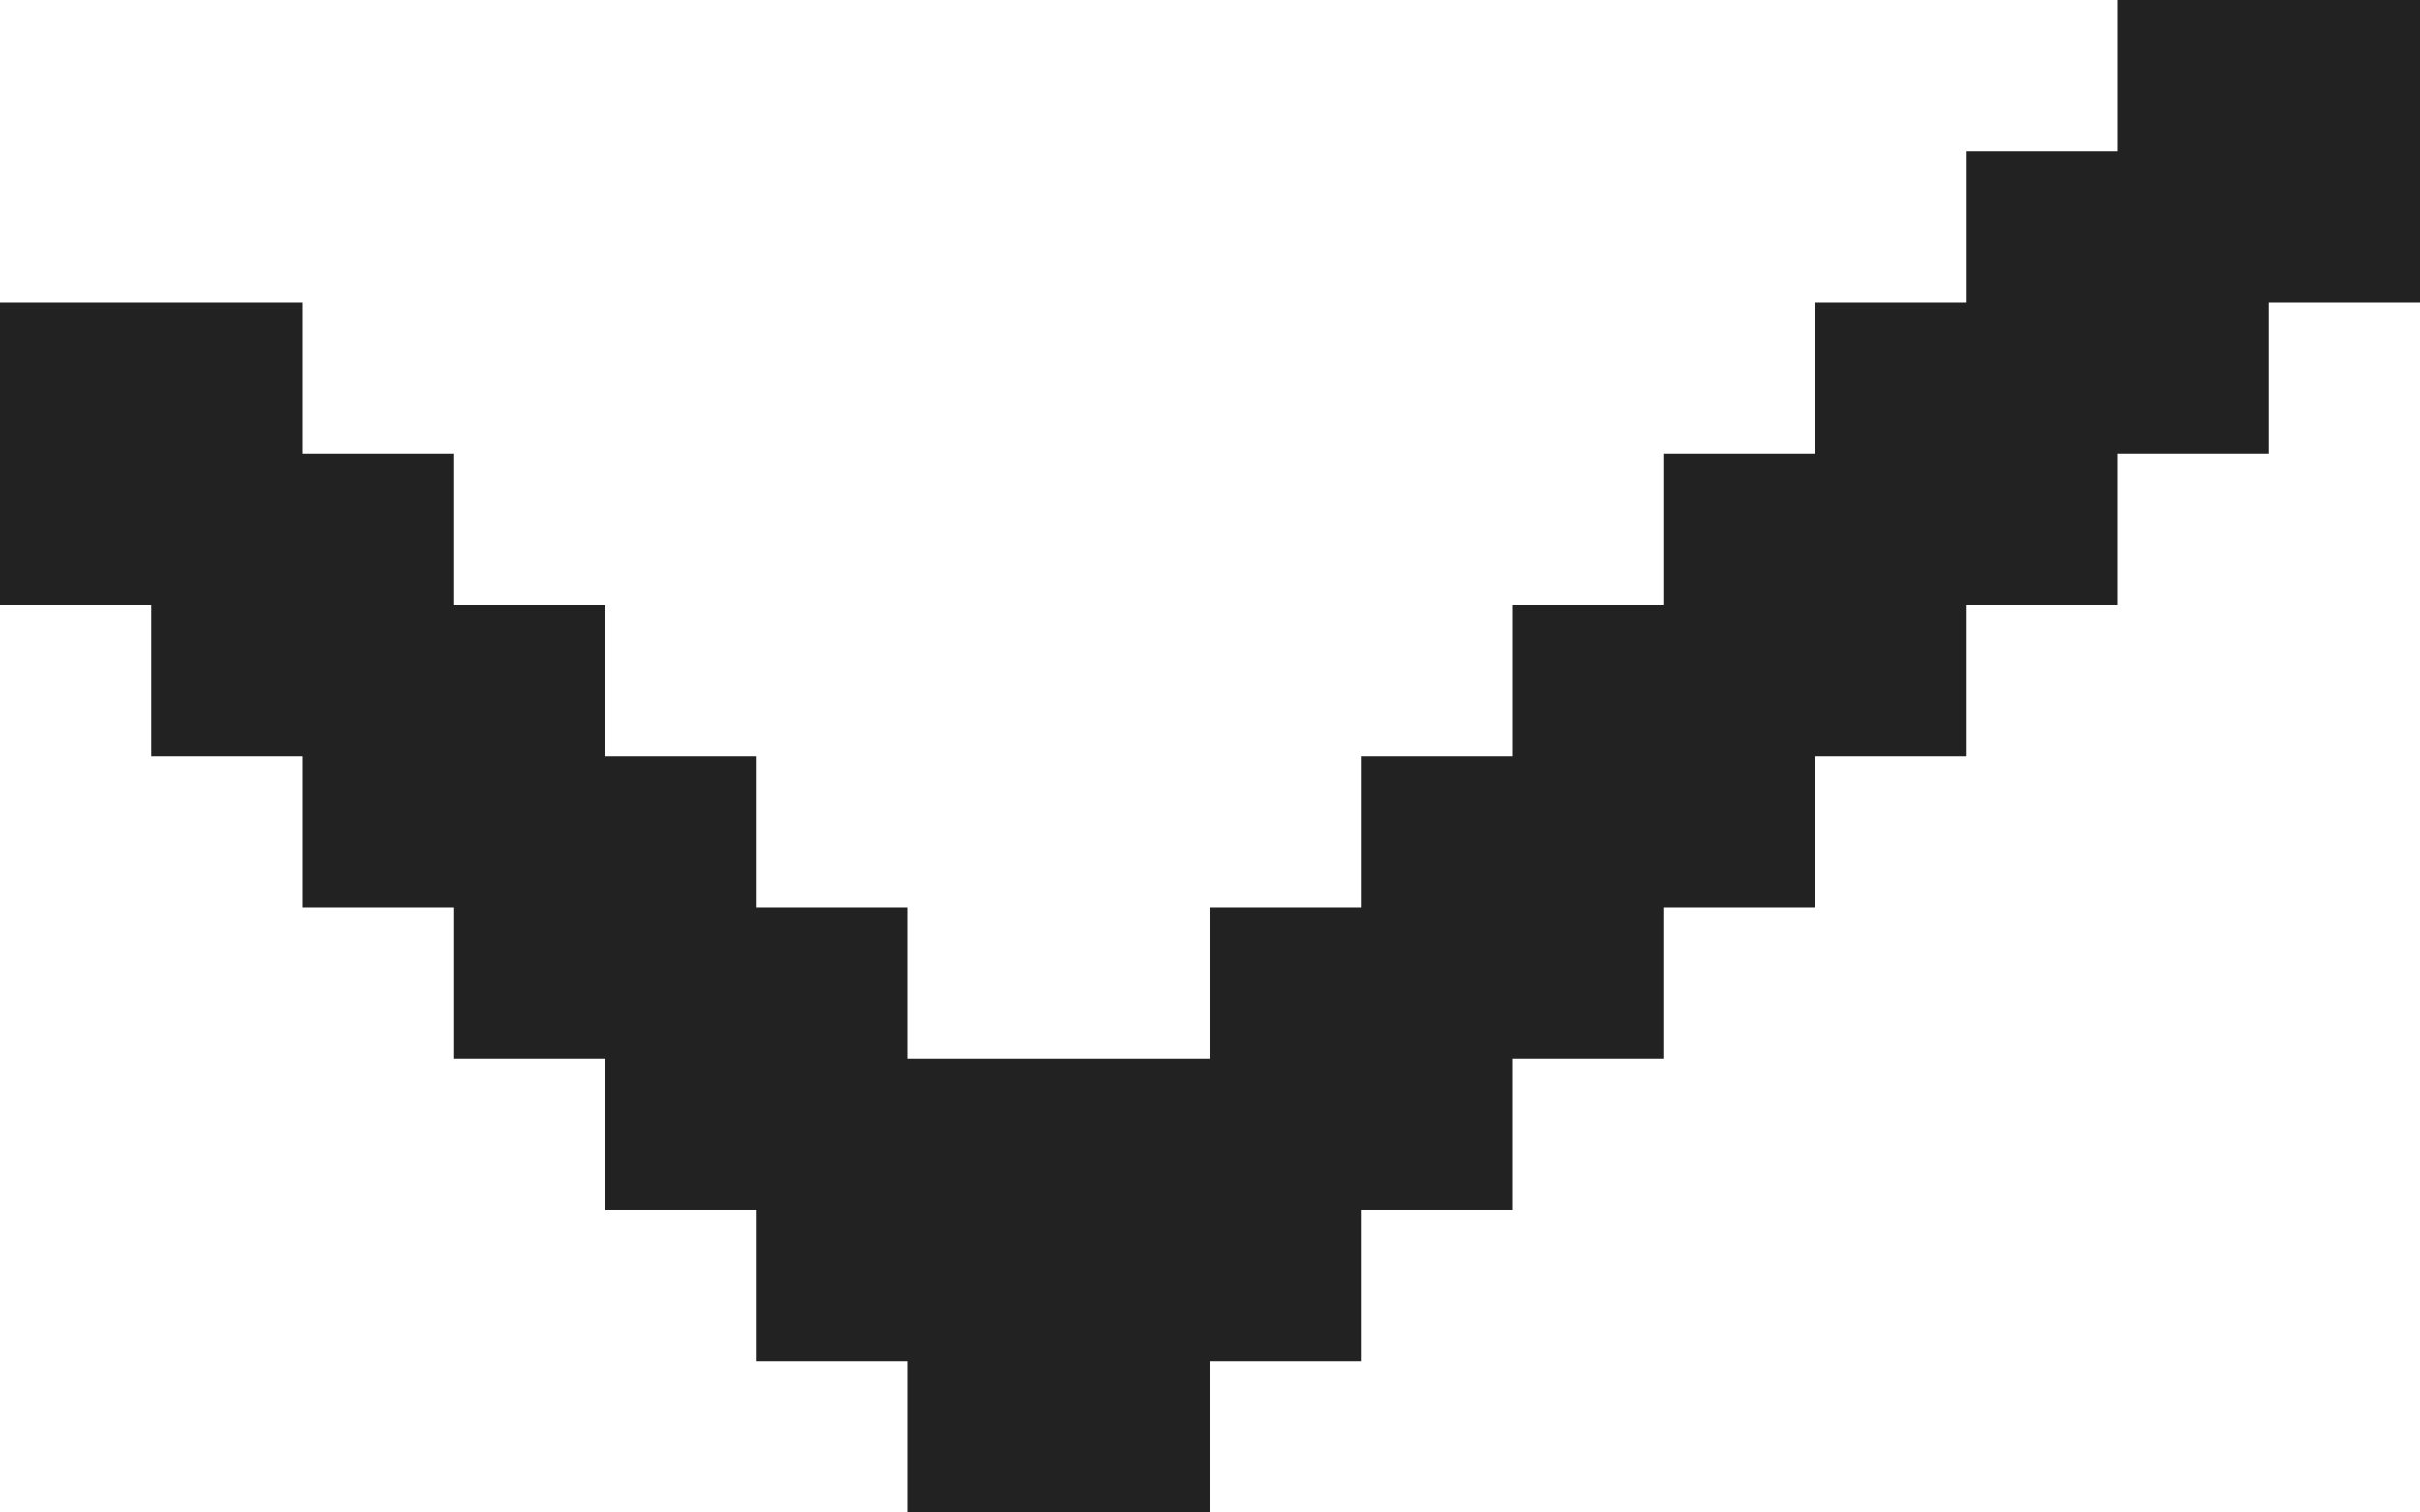 <?xml version="1.0" encoding="utf-8"?>
<!DOCTYPE svg PUBLIC "-//W3C//DTD SVG 1.1//EN" "http://www.w3.org/Graphics/SVG/1.1/DTD/svg11.dtd">
<svg version="1.1" xmlns="http://www.w3.org/2000/svg" xmlns:xlink="http://www.w3.org/1999/xlink" x="0px" y="0px" width="16px" height="10px" viewBox="0 0 16 10" enable-background="new 0 0 16 10" xml:space="preserve">
<polygon fill="#222" points="16,0 14,0 14,1 13,1 13,2 12,2 12,3 11,3 11,4 10,4 10,5 9,5 9,6 8,6 8,7 7,7 6,7 6,6 5,6 5,5 4,5 
	4,4 3,4 3,3 2,3 2,2 0,2 0,4 1,4 1,5 2,5 2,6 3,6 3,7 4,7 4,8 5,8 5,9 6,9 6,10 8,10 8,9 9,9 9,8 10,8 10,7 11,7 11,6 12,6 12,5 
	13,5 13,4 14,4 14,3 15,3 15,2 16,2 "/>
</svg>
